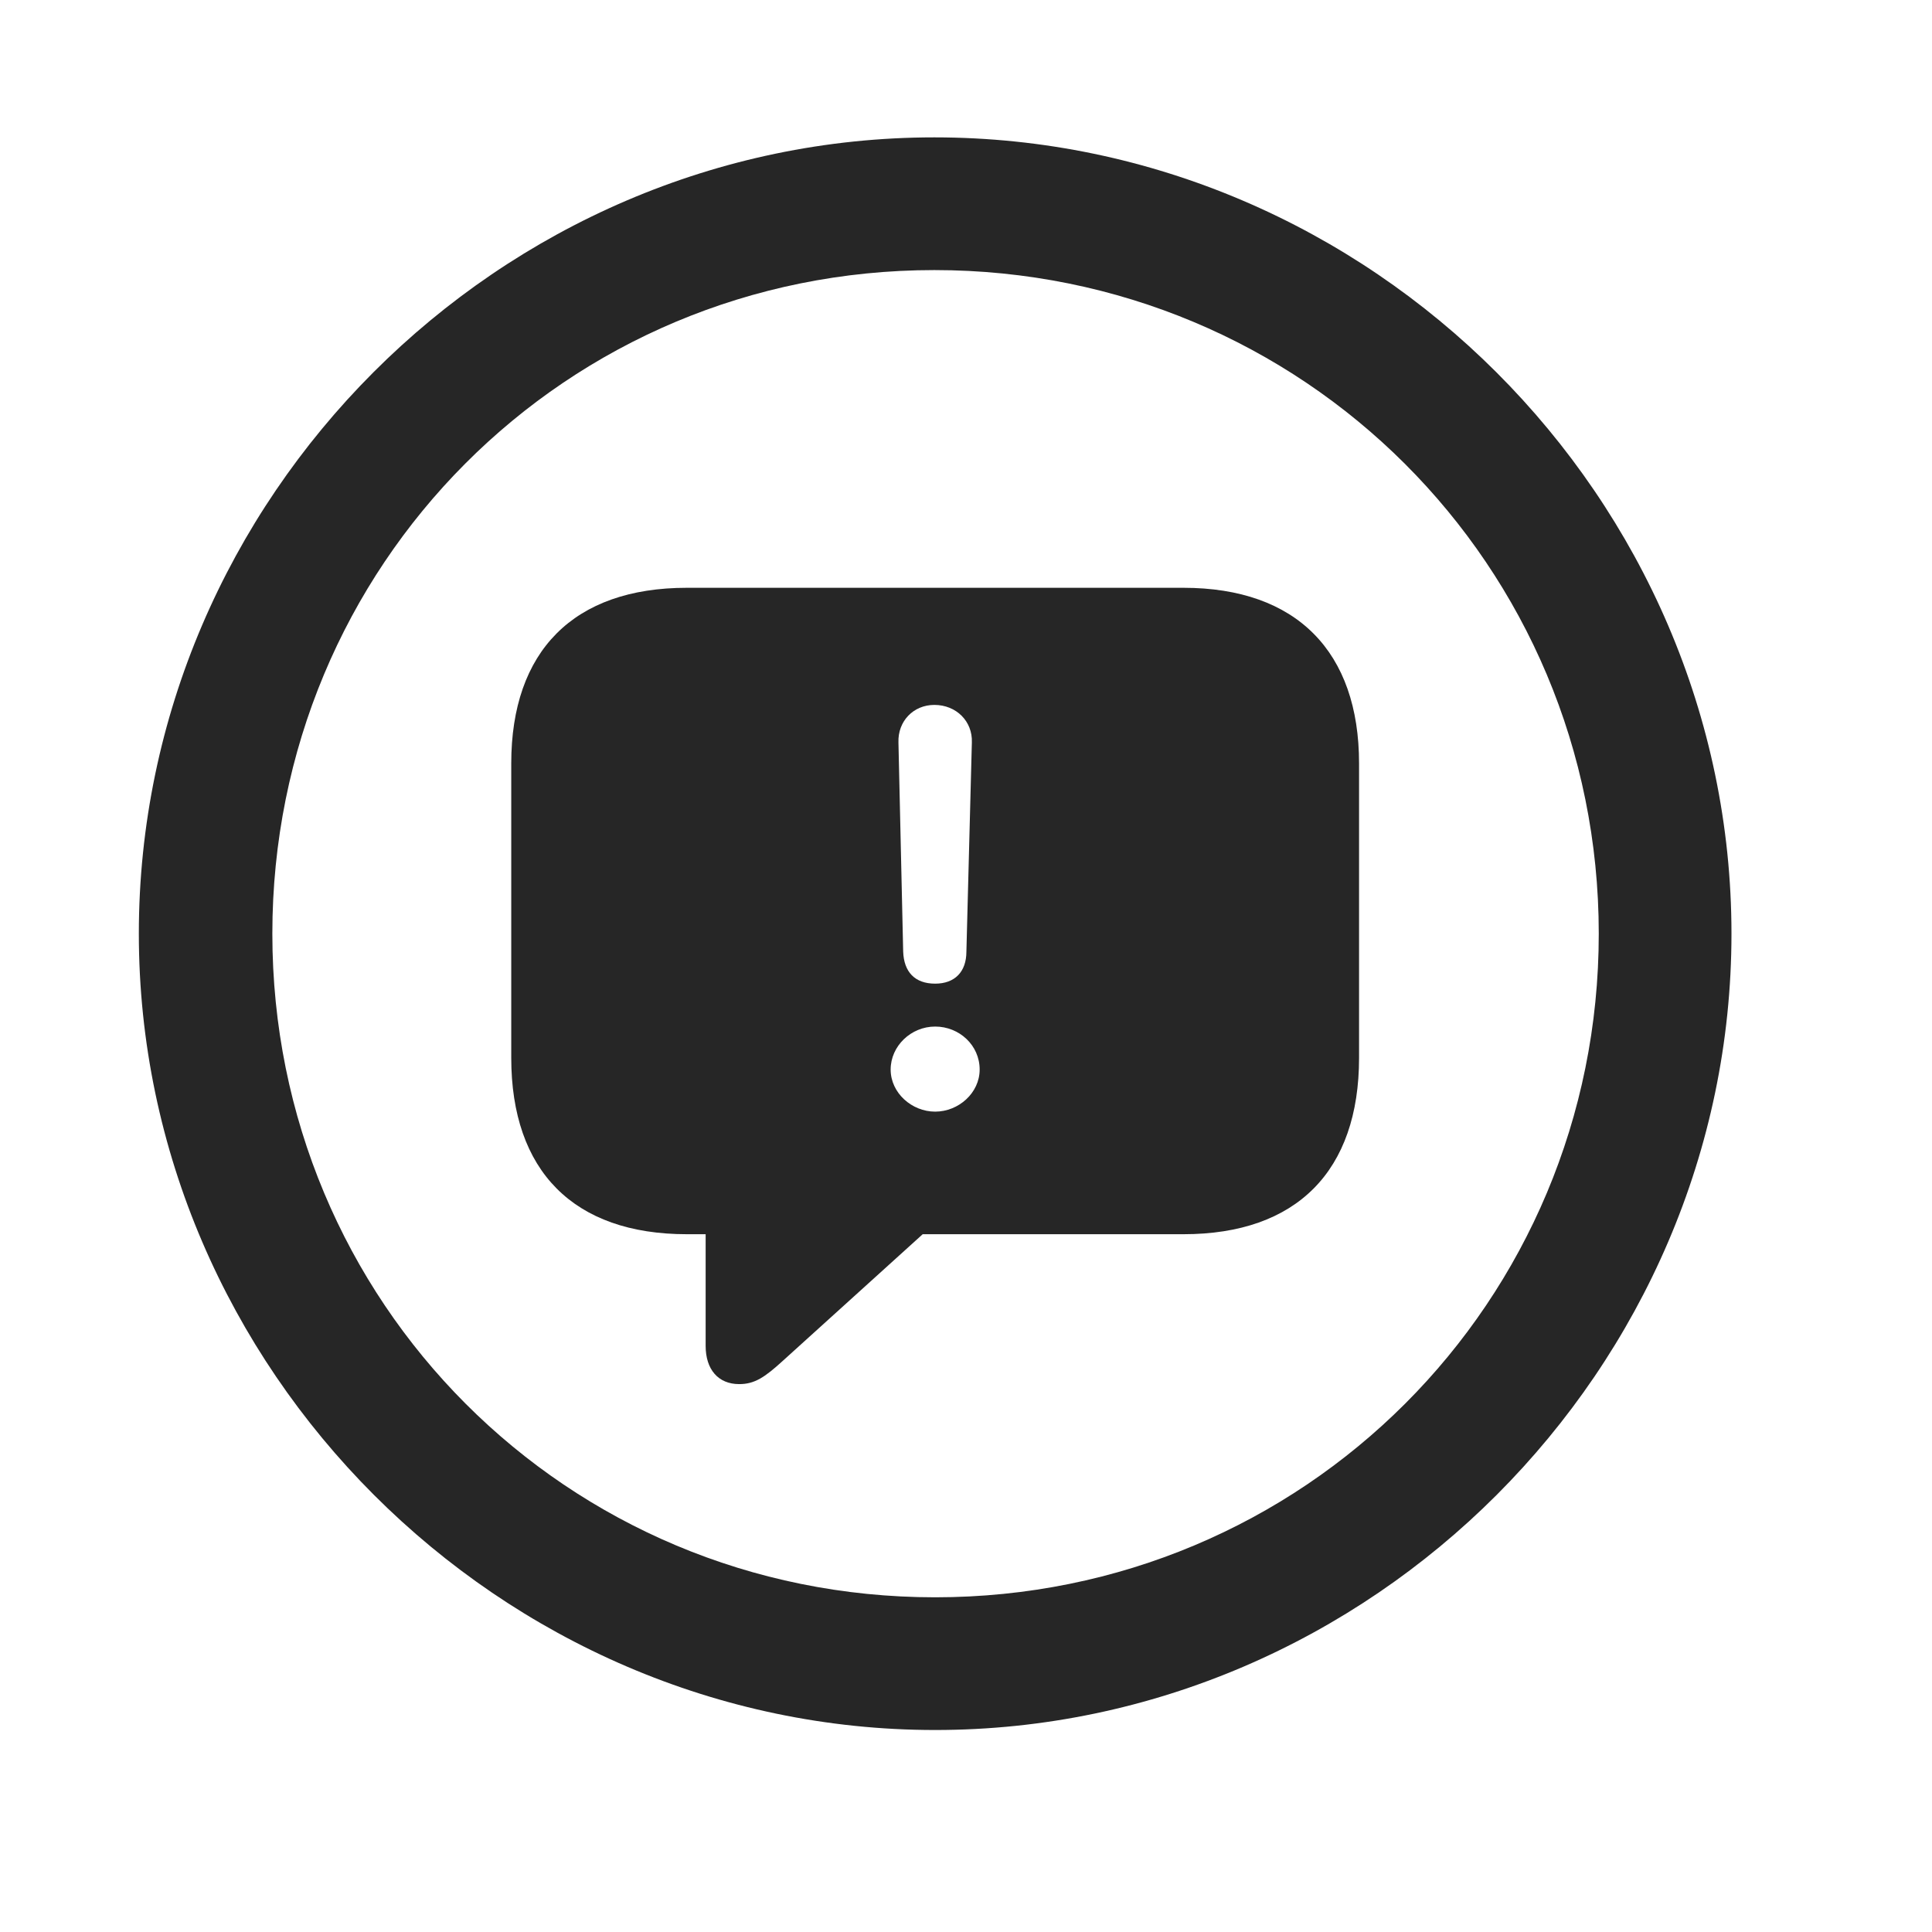 <svg width="29" height="29" viewBox="0 0 29 29" fill="currentColor" xmlns="http://www.w3.org/2000/svg">
<g clip-path="url(#clip0_2207_34608)">
<path d="M14.037 25.968C20.576 25.968 25.99 20.542 25.99 14.015C25.99 7.476 20.564 2.062 14.025 2.062C7.498 2.062 2.084 7.476 2.084 14.015C2.084 20.542 7.51 25.968 14.037 25.968ZM14.037 23.976C8.506 23.976 4.088 19.546 4.088 14.015C4.088 8.483 8.494 4.054 14.025 4.054C19.557 4.054 23.998 8.483 23.998 14.015C23.998 19.546 19.568 23.976 14.037 23.976Z" fill="currentColor" fill-opacity="0.85"/>
<path d="M11.096 20.776C11.33 20.776 11.482 20.671 11.752 20.425L13.85 18.526H17.764C19.463 18.526 20.4 17.577 20.4 15.878V11.46C20.4 9.784 19.463 8.823 17.764 8.823H10.31C8.611 8.823 7.674 9.772 7.674 11.46V15.878C7.674 17.577 8.611 18.526 10.31 18.526H10.592V20.202C10.592 20.554 10.779 20.776 11.096 20.776ZM14.037 14.765C13.732 14.765 13.568 14.589 13.557 14.284L13.486 11.144C13.475 10.827 13.709 10.581 14.025 10.581C14.354 10.581 14.6 10.827 14.588 11.144L14.506 14.284C14.506 14.589 14.33 14.765 14.037 14.765ZM14.037 16.686C13.686 16.686 13.369 16.405 13.369 16.054C13.369 15.702 13.674 15.409 14.037 15.409C14.4 15.409 14.705 15.69 14.705 16.054C14.705 16.405 14.389 16.686 14.037 16.686Z" fill="currentColor" fill-opacity="0.85"/>
</g>
<defs>
<clipPath id="clip0_2207_34608">
<rect width="23.906" height="23.918" fill="currentColor" transform="translate(2.084 2.062)"/>
</clipPath>
</defs>
</svg>
